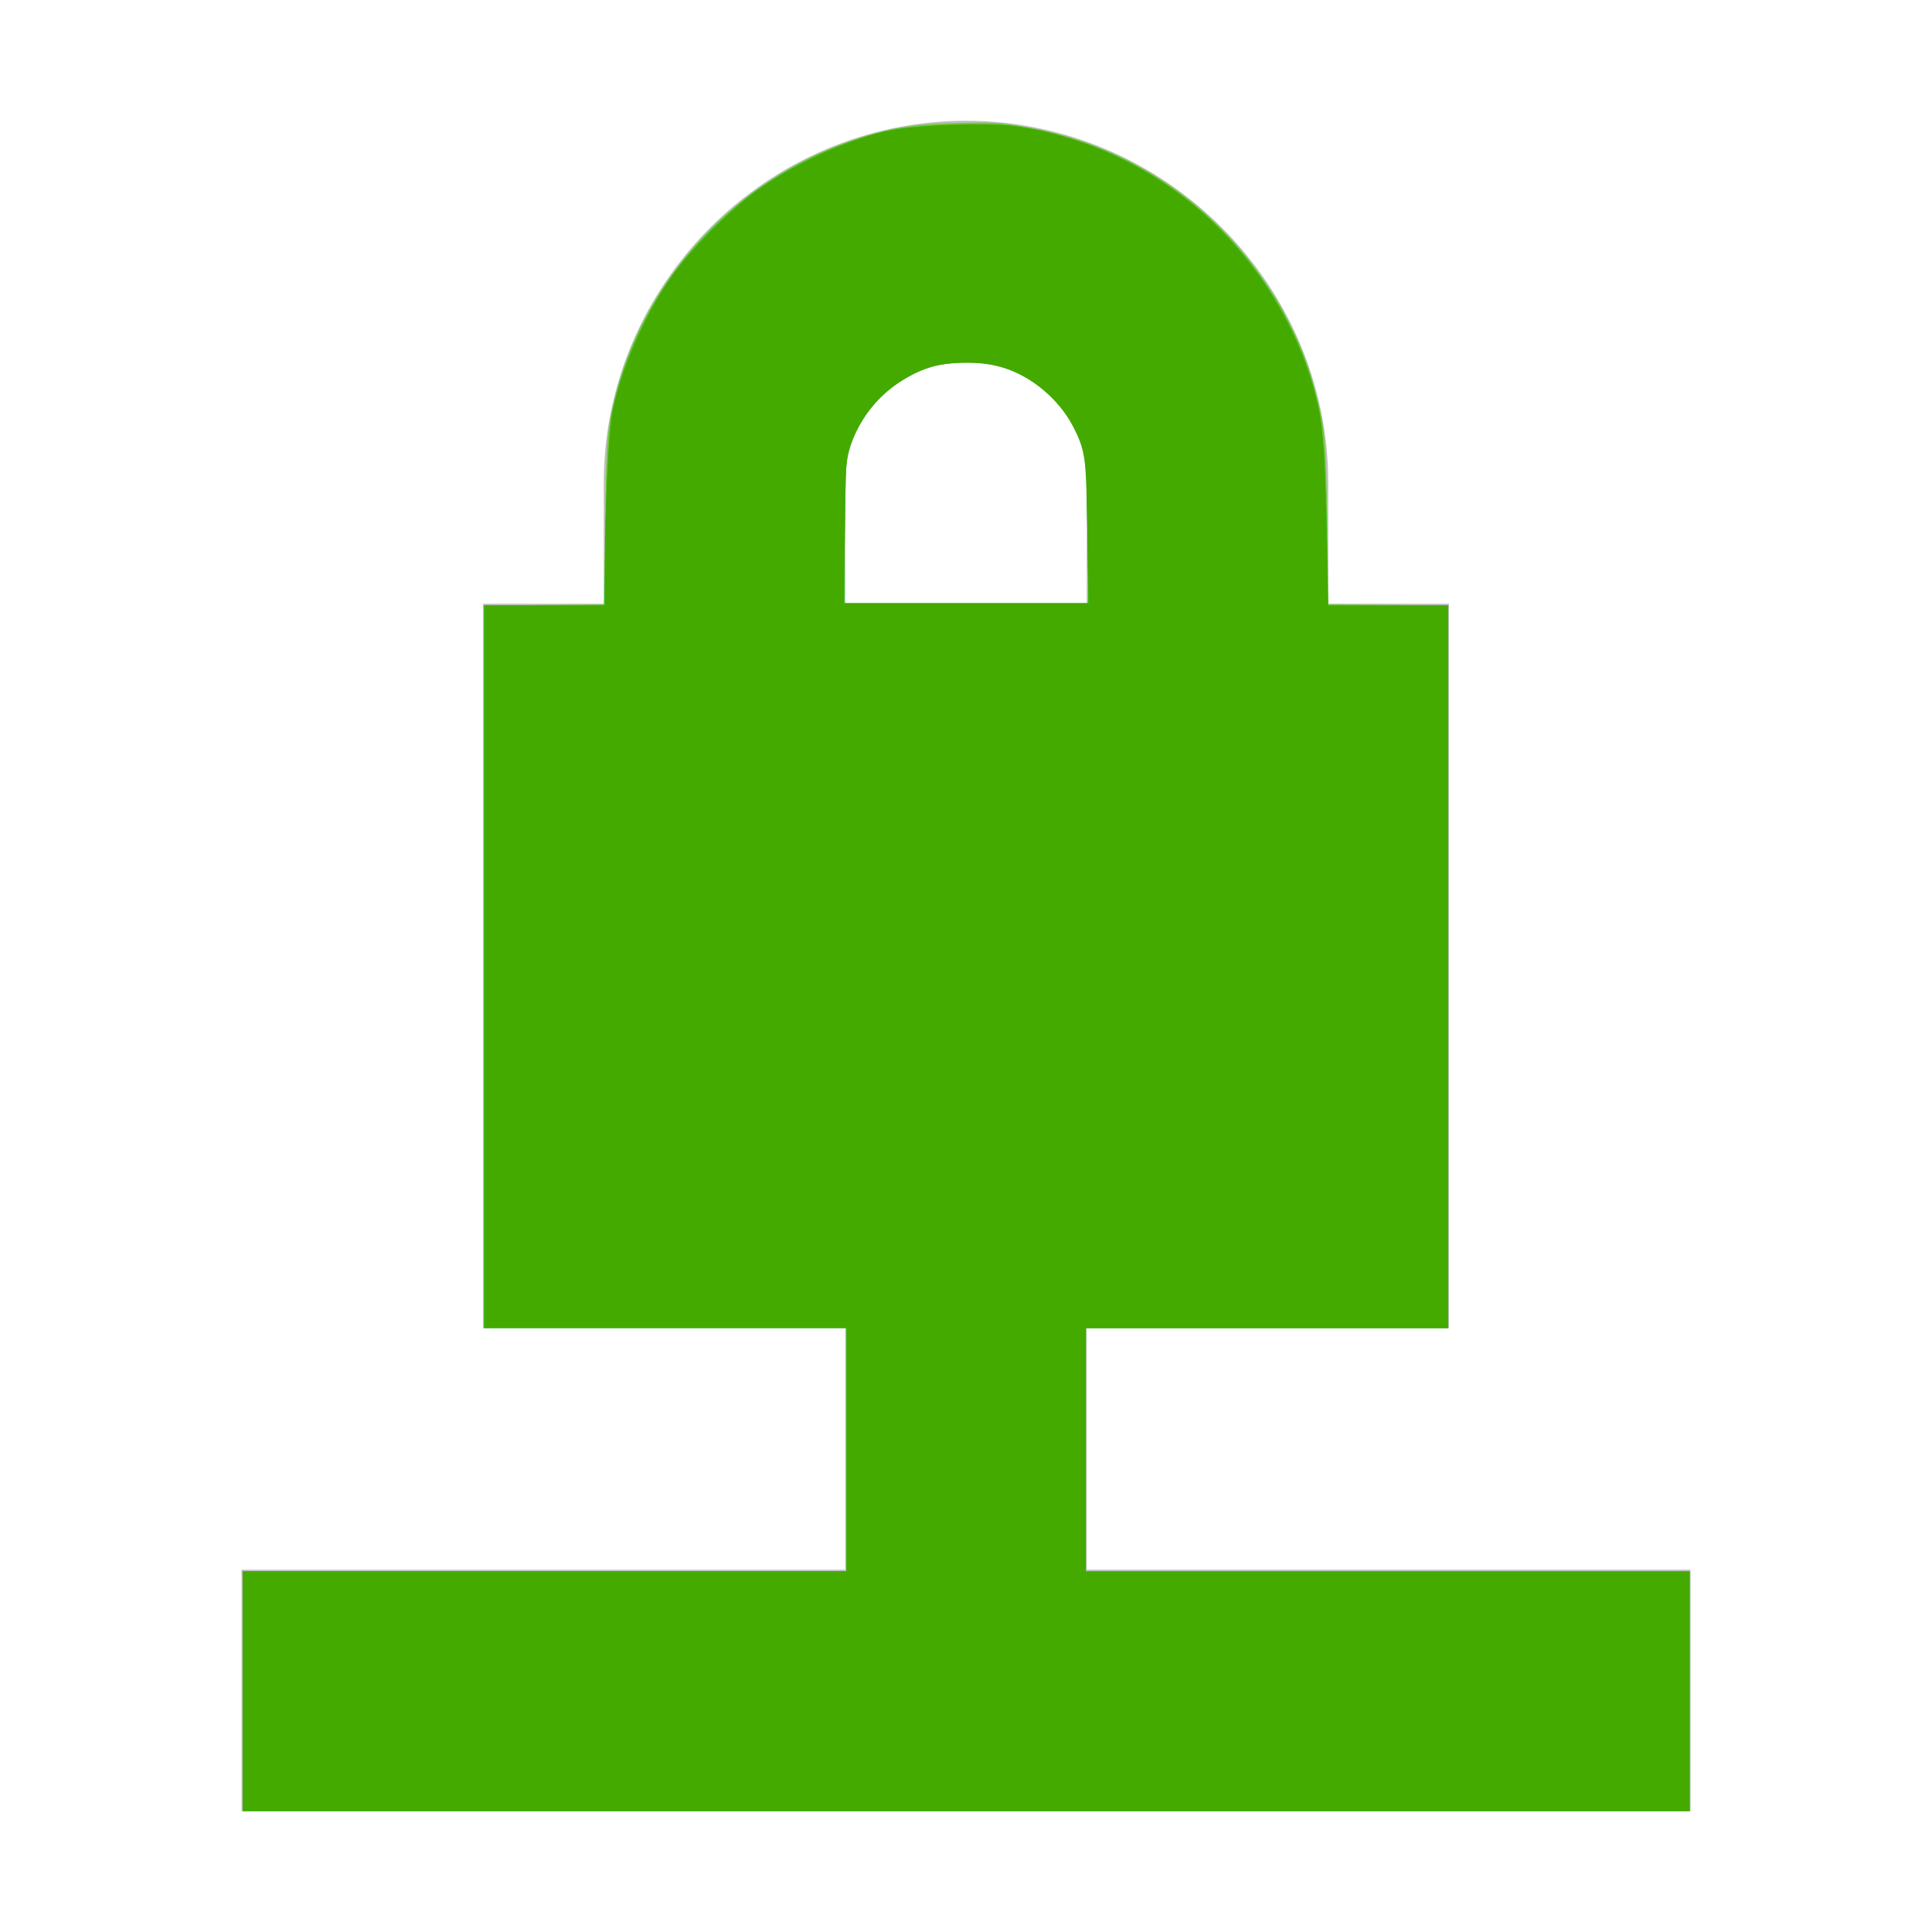 <?xml version="1.0" encoding="UTF-8" standalone="no"?>
<!-- Created with Inkscape (http://www.inkscape.org/) -->

<svg
   xmlns:dc="http://purl.org/dc/elements/1.1/"
   xmlns:cc="http://creativecommons.org/ns#"
   xmlns:rdf="http://www.w3.org/1999/02/22-rdf-syntax-ns#"
   xmlns:svg="http://www.w3.org/2000/svg"
   xmlns="http://www.w3.org/2000/svg"
   xmlns:sodipodi="http://sodipodi.sourceforge.net/DTD/sodipodi-0.dtd"
   xmlns:inkscape="http://www.inkscape.org/namespaces/inkscape"
   id="svg7384"
   width="16"
   height="16"
   version="1.1"
   sodipodi:docname="network-vpn-symbolic-green.svg"
   inkscape:version="0.92.5 (2060ec1f9f, 2020-04-08)">
  <defs
     id="defs12" />
  <sodipodi:namedview
     pagecolor="#ffffff"
     bordercolor="#666666"
     borderopacity="1"
     objecttolerance="10"
     gridtolerance="10"
     guidetolerance="10"
     inkscape:pageopacity="0"
     inkscape:pageshadow="2"
     inkscape:window-width="3840"
     inkscape:window-height="2111"
     id="namedview10"
     showgrid="false"
     inkscape:zoom="59"
     inkscape:cx="-1.1460855"
     inkscape:cy="3.8134737"
     inkscape:window-x="0"
     inkscape:window-y="25"
     inkscape:window-maximized="1"
     inkscape:current-layer="svg7384" />
  <title
     id="title9167">Gnome Symbolic Icon Theme</title>
  <g
     id="layer9"
     transform="translate(-221 -237)">
    <path
       id="path12679-6"
       d="m228 247v3h2v-3h-2z"
       style="block-progression:tb;color:#bebebe;fill:#bebebe;text-indent:0;text-transform:none" />
    <path
       id="path12681-3"
       d="m223 250v2h12v-2h-12z"
       style="block-progression:tb;color:#bebebe;fill:#bebebe;text-indent:0;text-transform:none" />
    <rect
       id="rect13312"
       x="225"
       y="242"
       width="8"
       height="6"
       ry="0"
       style="color:#bebebe;fill:#bebebe" />
    <path
       id="path13314"
       d="m229 238c-1.645 0-3 1.355-3 3v2 1h1 4 1v-1-2c0-1.645-1.355-3-3-3zm0 2c0.564 0 1 0.436 1 1v1h-2v-1c0-0.564 0.436-1 1-1z"
       style="block-progression:tb;color:#bebebe;fill:#bebebe;text-indent:0;text-transform:none" />
  </g>
  <path
     style="fill:#71c837;stroke-width:0.017"
     d="m 2.01,14.005 v -0.992 h 2.5 2.5 V 12.005 10.997 h -1.5 -1.5 V 8.005 5.014 l 0.496,-0.004 0.496,-0.004 0.01,-0.686 C 5.022,3.617 5.028,3.54 5.102,3.255 5.351,2.293 6.098,1.49 7.042,1.167 7.348,1.062 7.543,1.029 7.917,1.019 c 0.297,-0.008 0.366,-0.004 0.554,0.028 0.476,0.081 0.882,0.249 1.266,0.523 0.554,0.396 0.988,1.02 1.153,1.657 0.084,0.323 0.09,0.393 0.101,1.1 l 0.01,0.678 0.496,0.004 0.496,0.004 v 2.991 2.991 h -1.5 -1.5 v 1.008 1.008 h 2.5 2.5 v 0.992 0.992 H 8.001 2.01 Z m 7,-9.543 c 0,-0.609 -0.013,-0.714 -0.115,-0.923 C 8.851,3.449 8.797,3.377 8.713,3.293 8.576,3.155 8.442,3.078 8.254,3.03 7.695,2.887 7.135,3.23 7.018,3.785 6.999,3.875 6.993,4.035 6.993,4.45 l -2.942e-4,0.547 h 1.008 1.008 z"
     id="path14"
     inkscape:connector-curvature="0" />
  <path
     style="fill:#37c837;stroke-width:0.017"
     d="m 2.01,14.005 v -0.992 h 2.5 2.5 V 12.005 10.997 h -1.5 -1.5 V 8.005 5.014 h 0.5 0.5 L 5.011,4.721 C 5.012,4.19 5.04,3.572 5.069,3.421 5.155,2.983 5.392,2.485 5.688,2.124 5.805,1.981 6.065,1.729 6.207,1.62 6.53,1.372 6.965,1.171 7.374,1.079 c 0.121,-0.027 0.236,-0.036 0.559,-0.043 0.391,-0.008 0.415,-0.007 0.627,0.036 0.279,0.057 0.526,0.139 0.744,0.248 0.832,0.416 1.438,1.196 1.622,2.089 0.037,0.181 0.064,0.718 0.066,1.321 l 7.76e-4,0.284 h 0.5 0.5 v 2.992 2.992 h -1.5 -1.5 v 1.008 1.008 h 2.5 2.5 v 0.992 0.992 H 8.001 2.01 Z M 9.006,4.399 C 9,3.841 8.997,3.794 8.963,3.692 8.852,3.359 8.574,3.1 8.245,3.023 8.107,2.99 7.896,2.99 7.757,3.023 7.401,3.107 7.092,3.42 7.017,3.775 7,3.857 6.993,4.032 6.993,4.442 L 6.993,4.997 H 8.003 9.013 Z"
     id="path16"
     inkscape:connector-curvature="0" />
  <path
     style="fill:#37c837;stroke-width:0.017"
     d="m 2.01,14.005 v -0.992 h 2.5 2.5 V 12.005 10.997 h -1.5 -1.5 V 8.005 5.014 H 4.507 5.004 L 5.016,4.467 C 5.031,3.753 5.051,3.489 5.106,3.276 5.284,2.593 5.704,1.987 6.295,1.56 6.475,1.43 6.855,1.24 7.095,1.16 7.39,1.061 7.524,1.043 8.001,1.041 c 0.478,-0.002 0.571,0.011 0.957,0.14 1.083,0.362 1.91,1.398 1.999,2.503 0.01,0.121 0.023,0.469 0.029,0.774 l 0.012,0.555 h 0.497 0.497 v 2.992 2.992 h -1.5 -1.5 v 1.008 1.008 h 2.5 2.5 v 0.992 0.992 H 8.001 2.01 Z M 9.006,4.399 C 8.999,3.89 8.994,3.788 8.969,3.709 8.862,3.374 8.573,3.1 8.245,3.023 c -0.139,-0.033 -0.349,-0.033 -0.488,0 -0.363,0.086 -0.692,0.432 -0.747,0.788 -0.009,0.061 -0.017,0.352 -0.017,0.648 l -1.279e-4,0.538 h 1.01 1.01 z"
     id="path18"
     inkscape:connector-curvature="0" />
  <path
     style="fill:#37c837;stroke-width:0.017"
     d="m 2.01,14.005 v -0.992 h 2.5 2.5 V 12.005 10.997 h -1.5 -1.5 V 8.005 5.014 h 0.5 0.5 L 5.01,4.721 C 5.01,4.269 5.041,3.597 5.069,3.435 5.12,3.137 5.276,2.743 5.464,2.441 5.871,1.787 6.517,1.308 7.269,1.106 7.586,1.021 8.294,1.007 8.612,1.08 9.411,1.264 10.057,1.712 10.506,2.395 c 0.203,0.309 0.369,0.721 0.426,1.062 0.03,0.18 0.059,0.785 0.06,1.255 l 4.15e-4,0.301 h 0.5 0.5 v 2.992 2.992 h -1.5 -1.5 v 1.008 1.008 h 2.5 2.5 v 0.992 0.992 H 8.001 2.01 Z M 9.006,4.399 C 8.998,3.81 8.997,3.8 8.954,3.677 8.847,3.373 8.612,3.144 8.298,3.037 8.154,2.988 7.836,2.992 7.682,3.045 7.548,3.091 7.343,3.223 7.263,3.314 7.169,3.421 7.079,3.574 7.04,3.69 7.006,3.794 7.003,3.842 6.997,4.399 l -0.007,0.597 H 8.002 9.015 Z"
     id="path20"
     inkscape:connector-curvature="0" />
  <path
     style="fill:#44aa00;stroke-width:0.017"
     d="m 2.01,14.005 v -0.992 h 2.5 2.5 V 12.005 10.997 h -1.5 -1.5 V 8.005 5.014 h 0.5 0.5 L 5.01,4.679 C 5.01,4.215 5.039,3.61 5.069,3.435 5.127,3.094 5.339,2.602 5.565,2.285 5.734,2.047 6.094,1.692 6.322,1.541 6.636,1.332 7.013,1.163 7.324,1.09 c 0.245,-0.057 0.86,-0.08 1.114,-0.041 0.575,0.086 1.136,0.357 1.569,0.756 0.448,0.413 0.777,0.975 0.908,1.552 0.043,0.188 0.06,0.449 0.072,1.069 l 0.011,0.589 h 0.497 0.497 v 2.992 2.992 h -1.5 -1.5 v 1.008 1.008 h 2.5 2.5 v 0.992 0.992 H 8.001 2.01 Z M 9.005,4.408 C 8.994,3.759 8.989,3.727 8.884,3.527 8.768,3.306 8.542,3.116 8.307,3.043 8.138,2.99 7.845,2.992 7.688,3.046 7.383,3.152 7.148,3.387 7.042,3.692 7.006,3.796 7.004,3.835 6.997,4.399 l -0.008,0.597 H 8.002 9.015 Z"
     id="path22"
     inkscape:connector-curvature="0" />
</svg>
